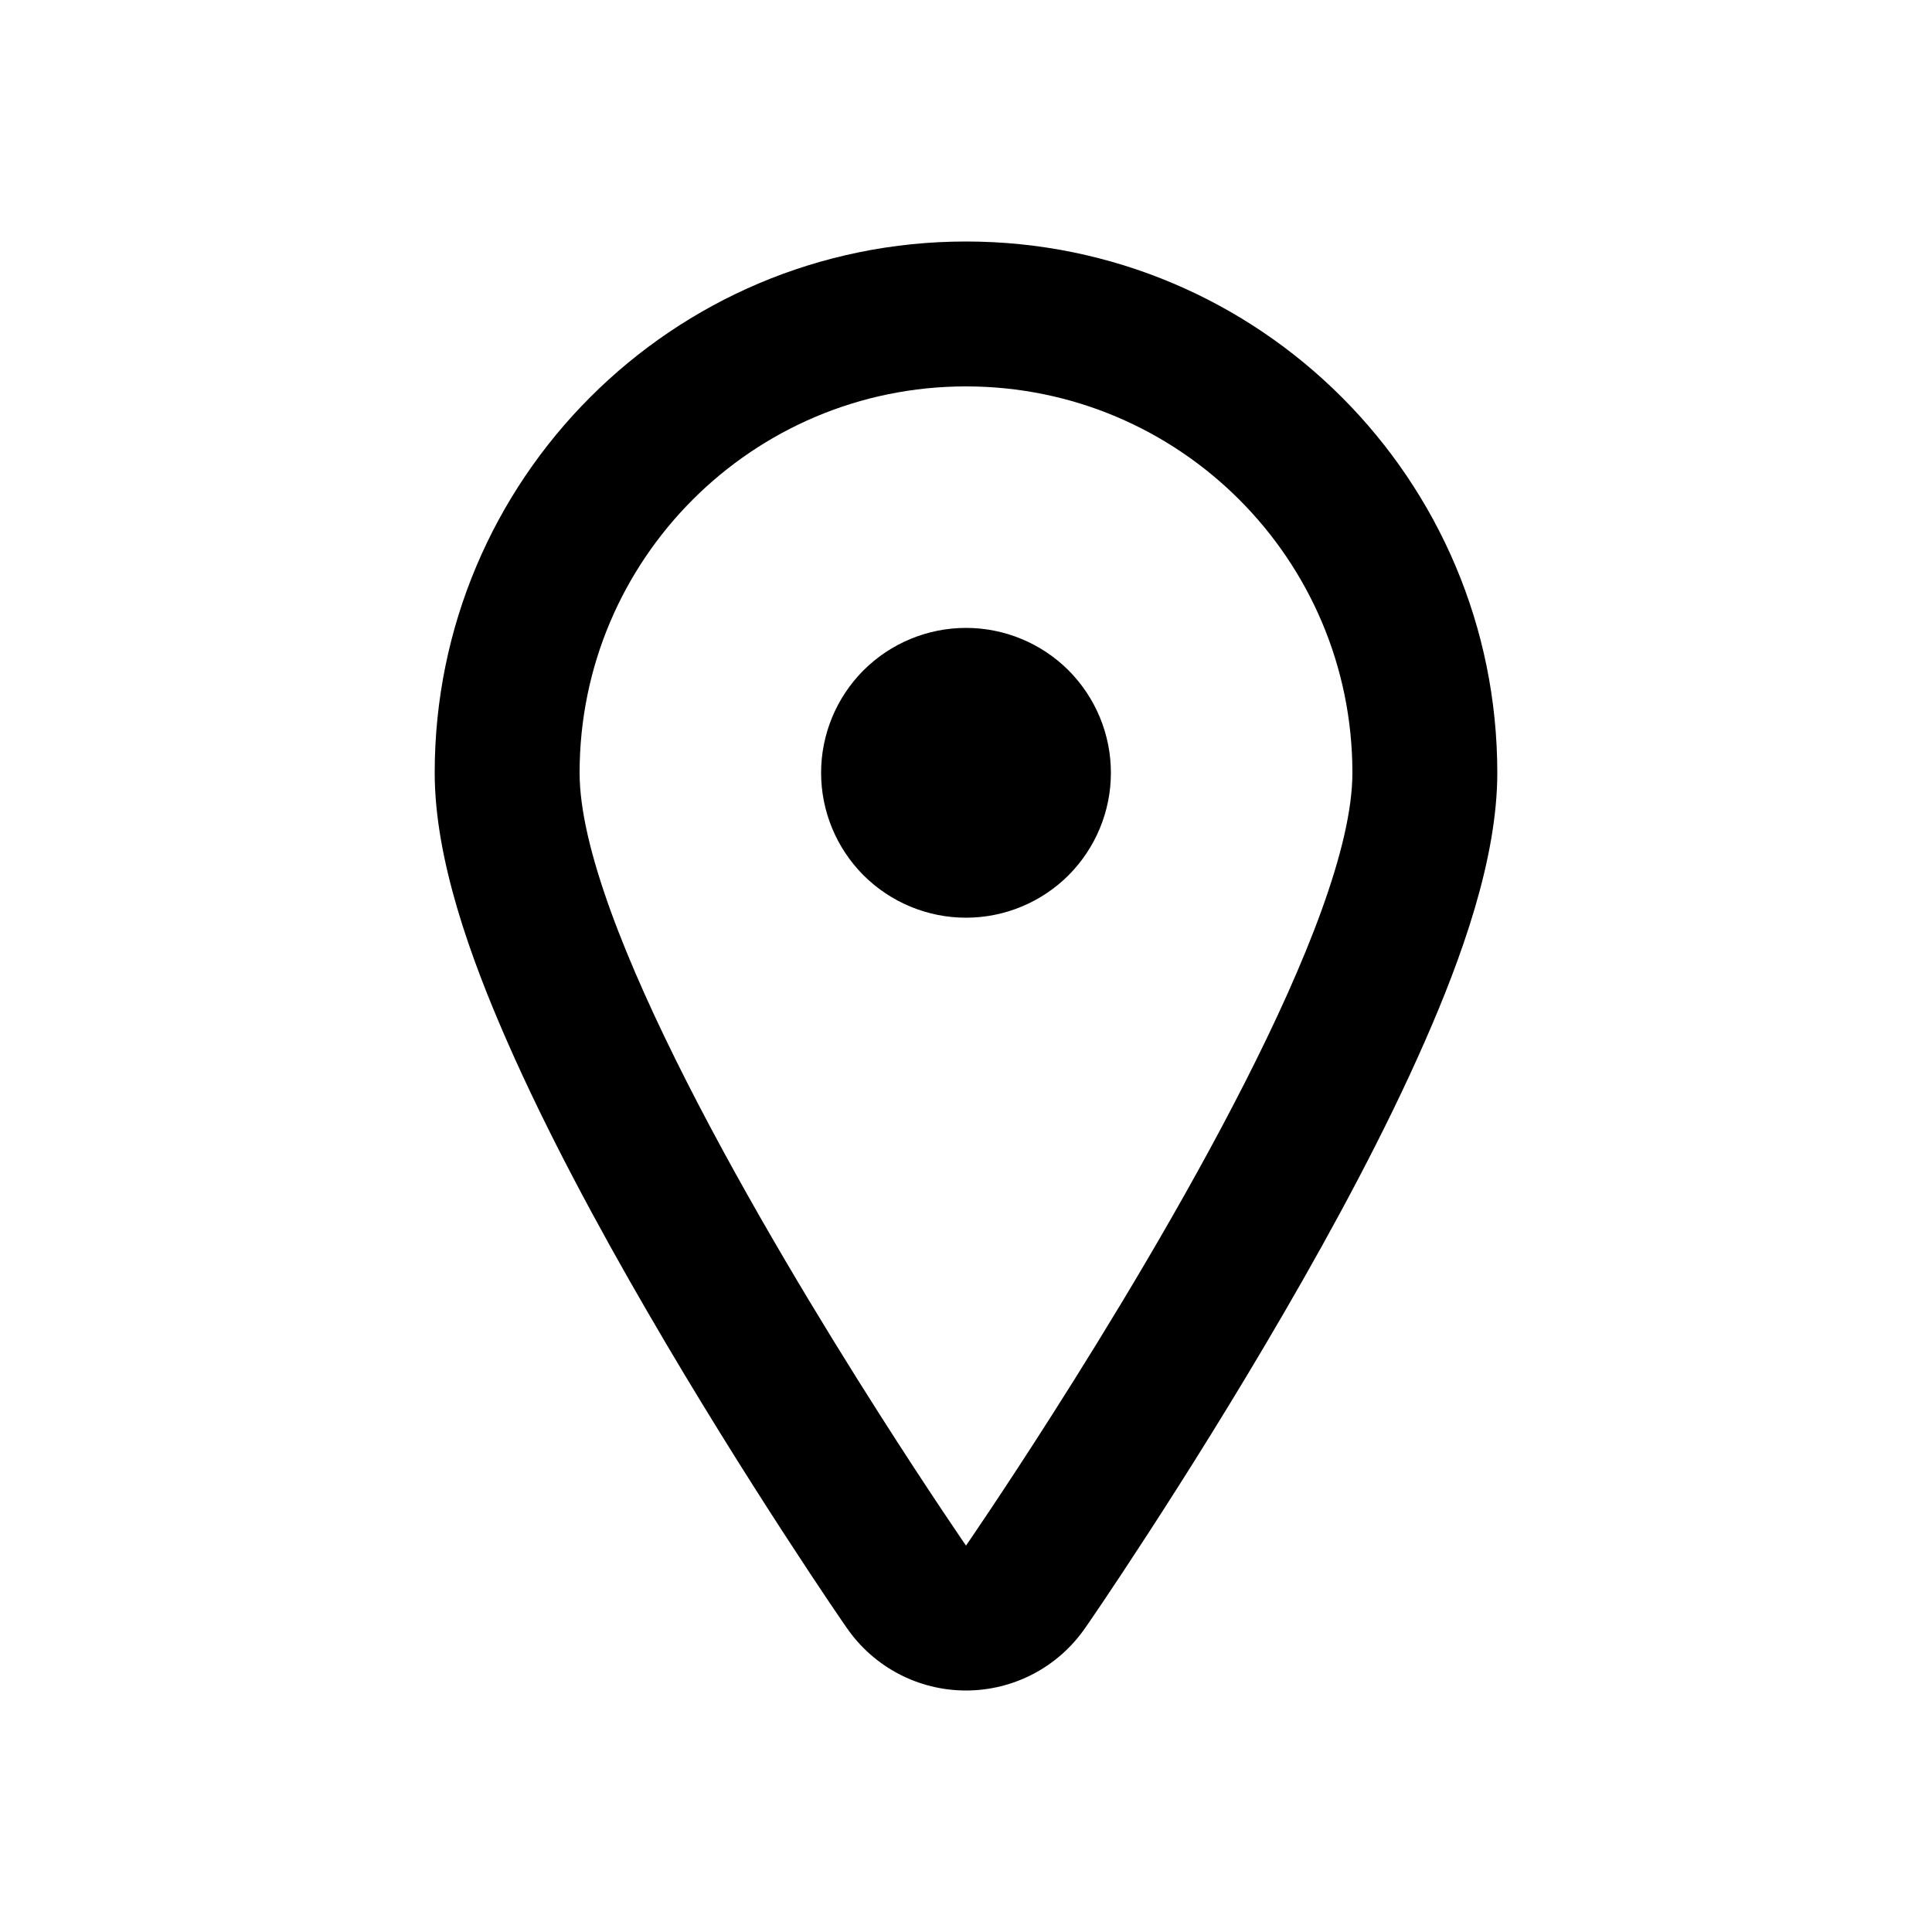 <svg width="20" height="20" viewBox="0 0 20 20" fill="none" xmlns="http://www.w3.org/2000/svg">
<path d="M8.939 9.061C8.658 8.779 8.5 8.398 8.5 8C8.5 7.602 8.658 7.221 8.939 6.939C9.221 6.658 9.602 6.5 10 6.5C10.398 6.5 10.779 6.658 11.061 6.939C11.342 7.221 11.5 7.602 11.5 8C11.5 8.398 11.342 8.779 11.061 9.061C10.779 9.342 10.398 9.5 10 9.5C9.602 9.5 9.221 9.342 8.939 9.061Z" fill="currentColor"/>
<path fill-rule="evenodd" clip-rule="evenodd" d="M10 17.5C10.493 17.5 10.954 17.258 11.234 16.852L11.238 16.847L11.248 16.832L11.284 16.78C11.315 16.734 11.36 16.668 11.417 16.584C11.53 16.416 11.691 16.174 11.883 15.878C12.267 15.287 12.781 14.471 13.297 13.581C13.811 12.696 14.342 11.711 14.748 10.785C15.128 9.921 15.5 8.893 15.5 8C15.5 4.962 13.038 2.5 10 2.5C6.962 2.5 4.5 4.962 4.5 8C4.5 8.893 4.872 9.921 5.252 10.785C5.658 11.711 6.189 12.696 6.703 13.581C7.219 14.471 7.733 15.287 8.117 15.878C8.309 16.174 8.47 16.416 8.583 16.584C8.64 16.668 8.685 16.734 8.716 16.78L8.752 16.832L8.762 16.847L8.766 16.852C9.046 17.258 9.507 17.5 10 17.5ZM10 16C10 16 10.374 15.458 10.894 14.642C12.073 12.792 14 9.533 14 8C14 5.791 12.209 4 10 4C7.791 4 6 5.791 6 8C6 9.533 7.927 12.792 9.106 14.642C9.626 15.458 10 16 10 16Z" fill="currentColor"/>
</svg>
